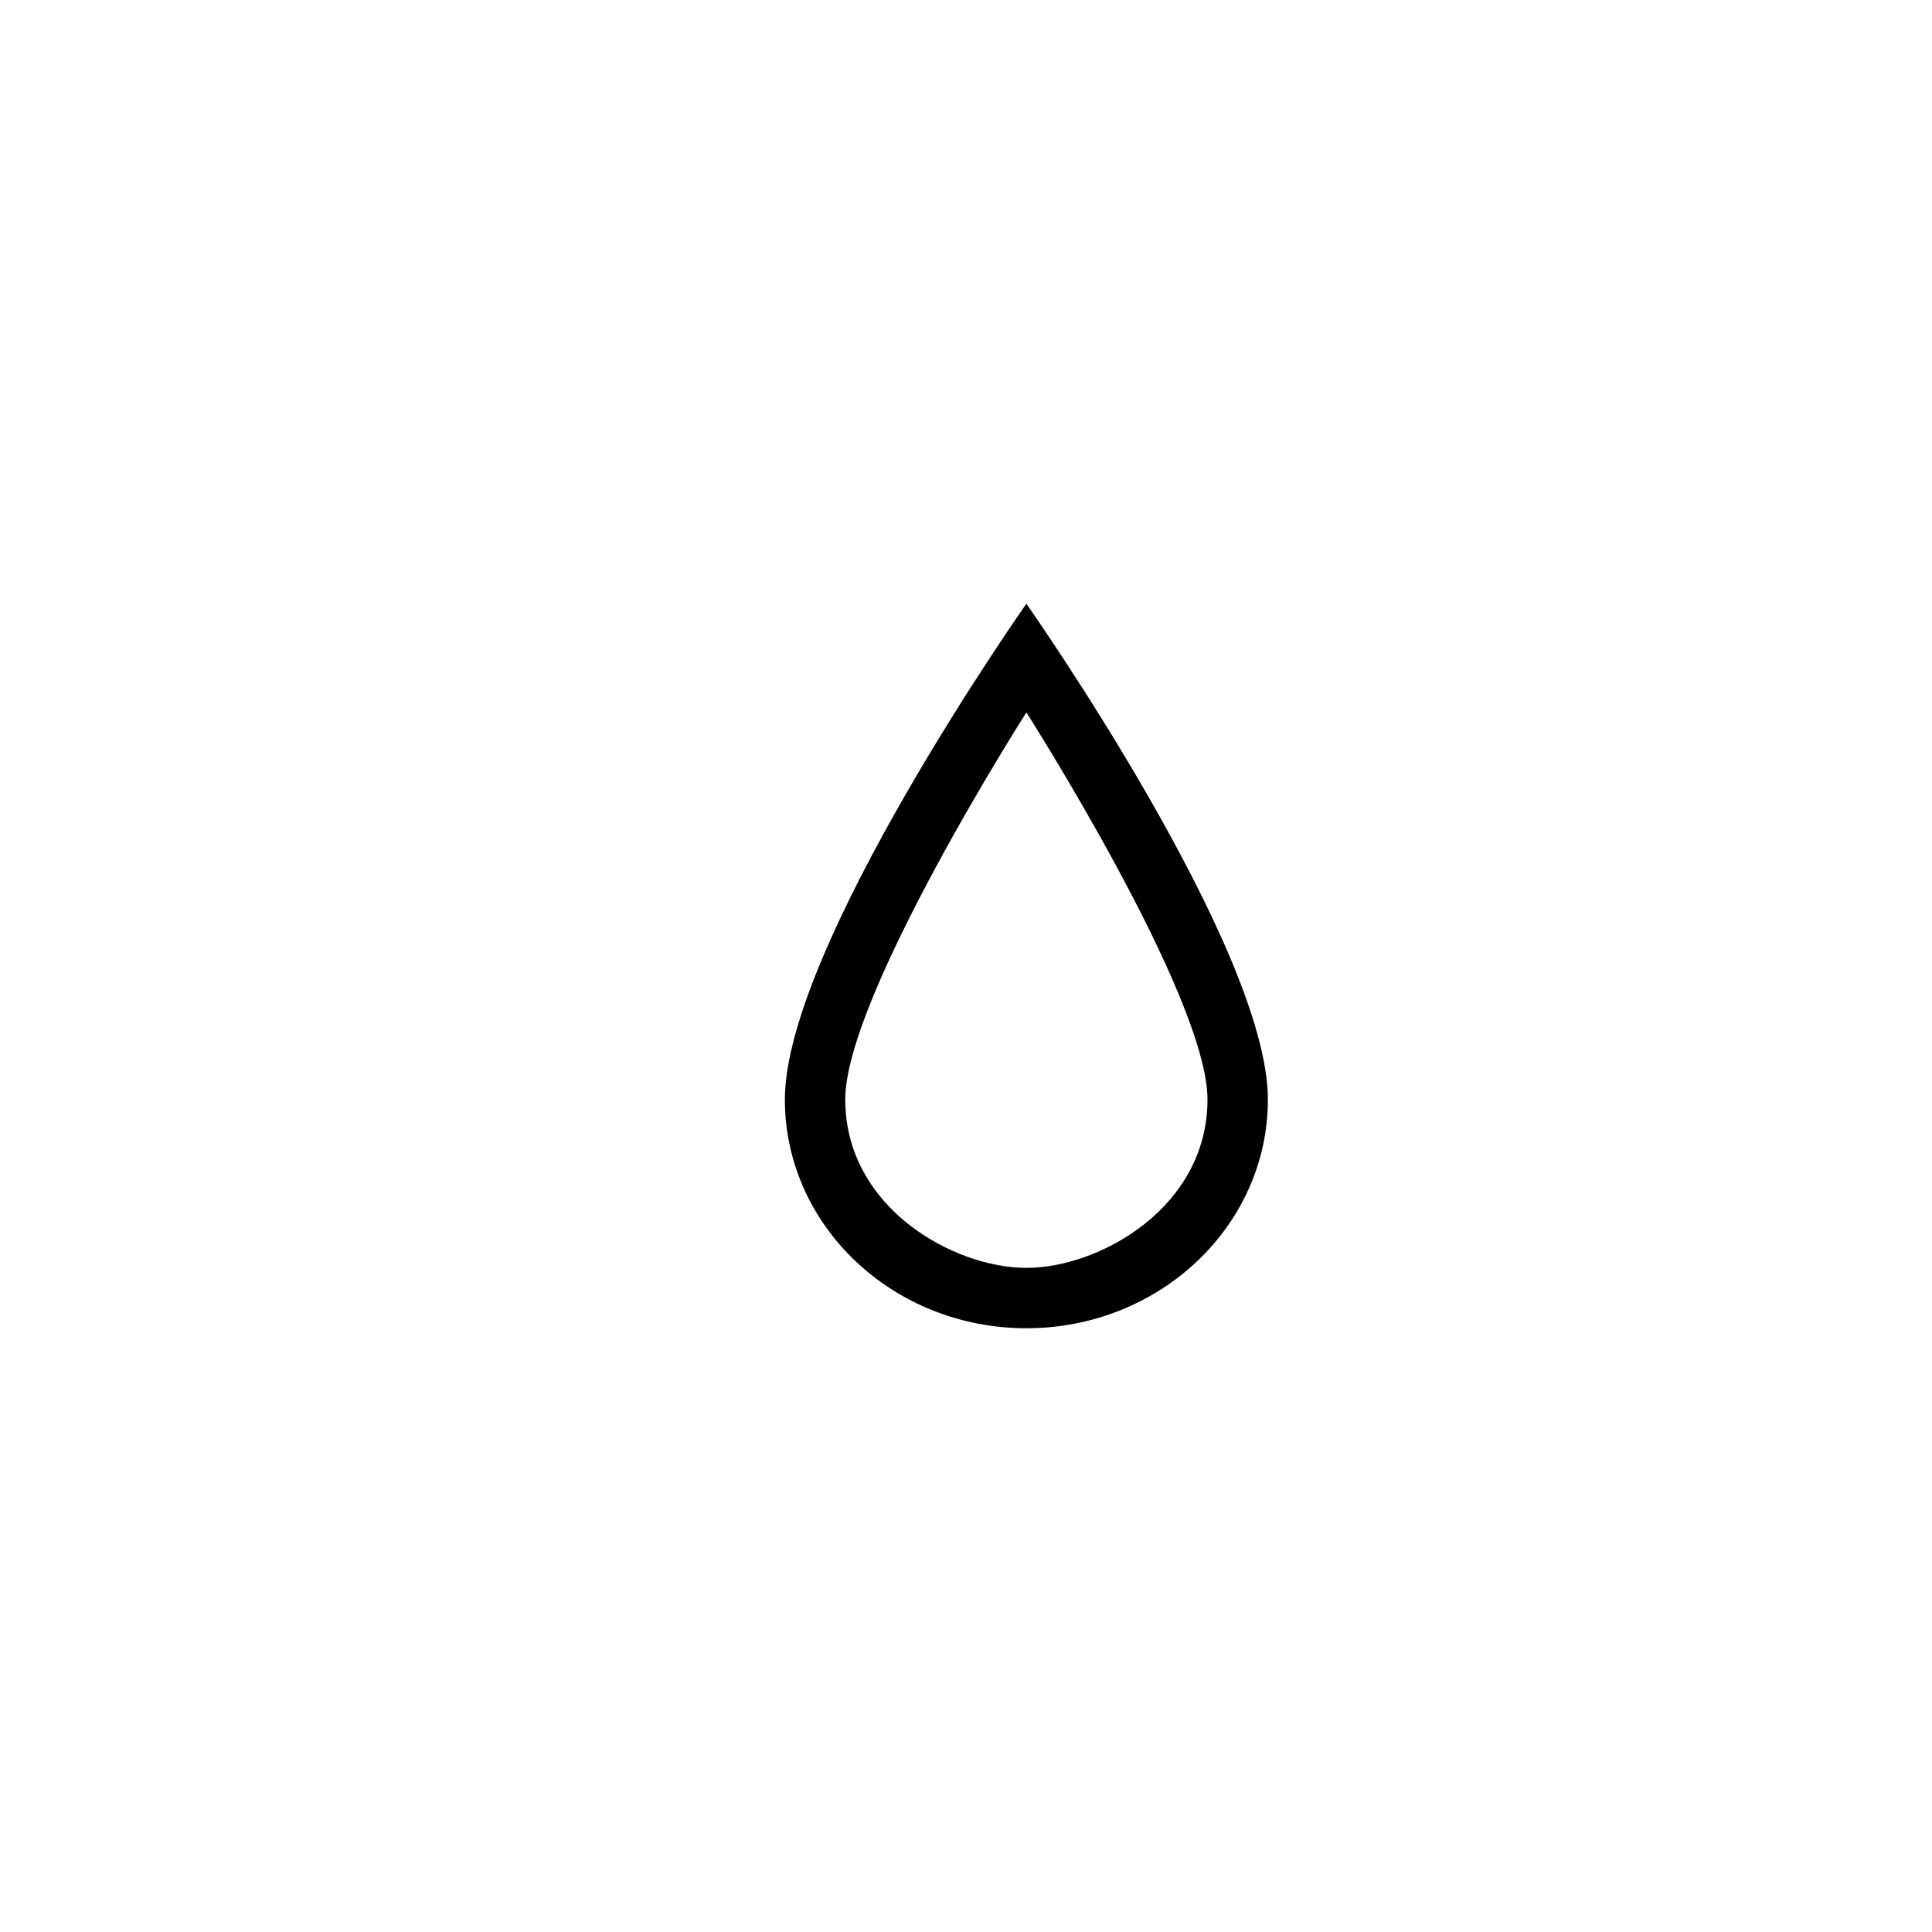 <?xml version="1.0" encoding="UTF-8" standalone="no"?>
<svg width="32px" height="32px" viewBox="0 0 32 32" version="1.1" xmlns="http://www.w3.org/2000/svg" xmlns:xlink="http://www.w3.org/1999/xlink" xmlns:sketch="http://www.bohemiancoding.com/sketch/ns">
    <!-- Generator: Sketch 3.0.3 (7891) - http://www.bohemiancoding.com/sketch -->
    <title>icon 37 raindrop</title>
    <desc>Created with Sketch.</desc>
    <defs></defs>
    <g id="Page-1" stroke="none" stroke-width="1" fill="none" fill-rule="evenodd" sketch:type="MSPage">
        <g id="icon-37-raindrop" sketch:type="MSArtboardGroup" fill="#000000">
            <path d="M13,18.211 C13,15.684 17,10 17,10 C17,10 21,15.684 21,18.211 C21,20.303 19.209,22 17,22 C14.791,22 13,20.303 13,18.211 L13,18.211 Z M14,18.211 C14,16.5 17,11.8 17,11.8 C17,11.8 20,16.5 20,18.211 C20,20 18.209,21 17,21 C15.791,21 14,20 14,18.211 L14,18.211 Z" id="raindrop" sketch:type="MSShapeGroup"></path>
        </g>
    </g>
</svg>